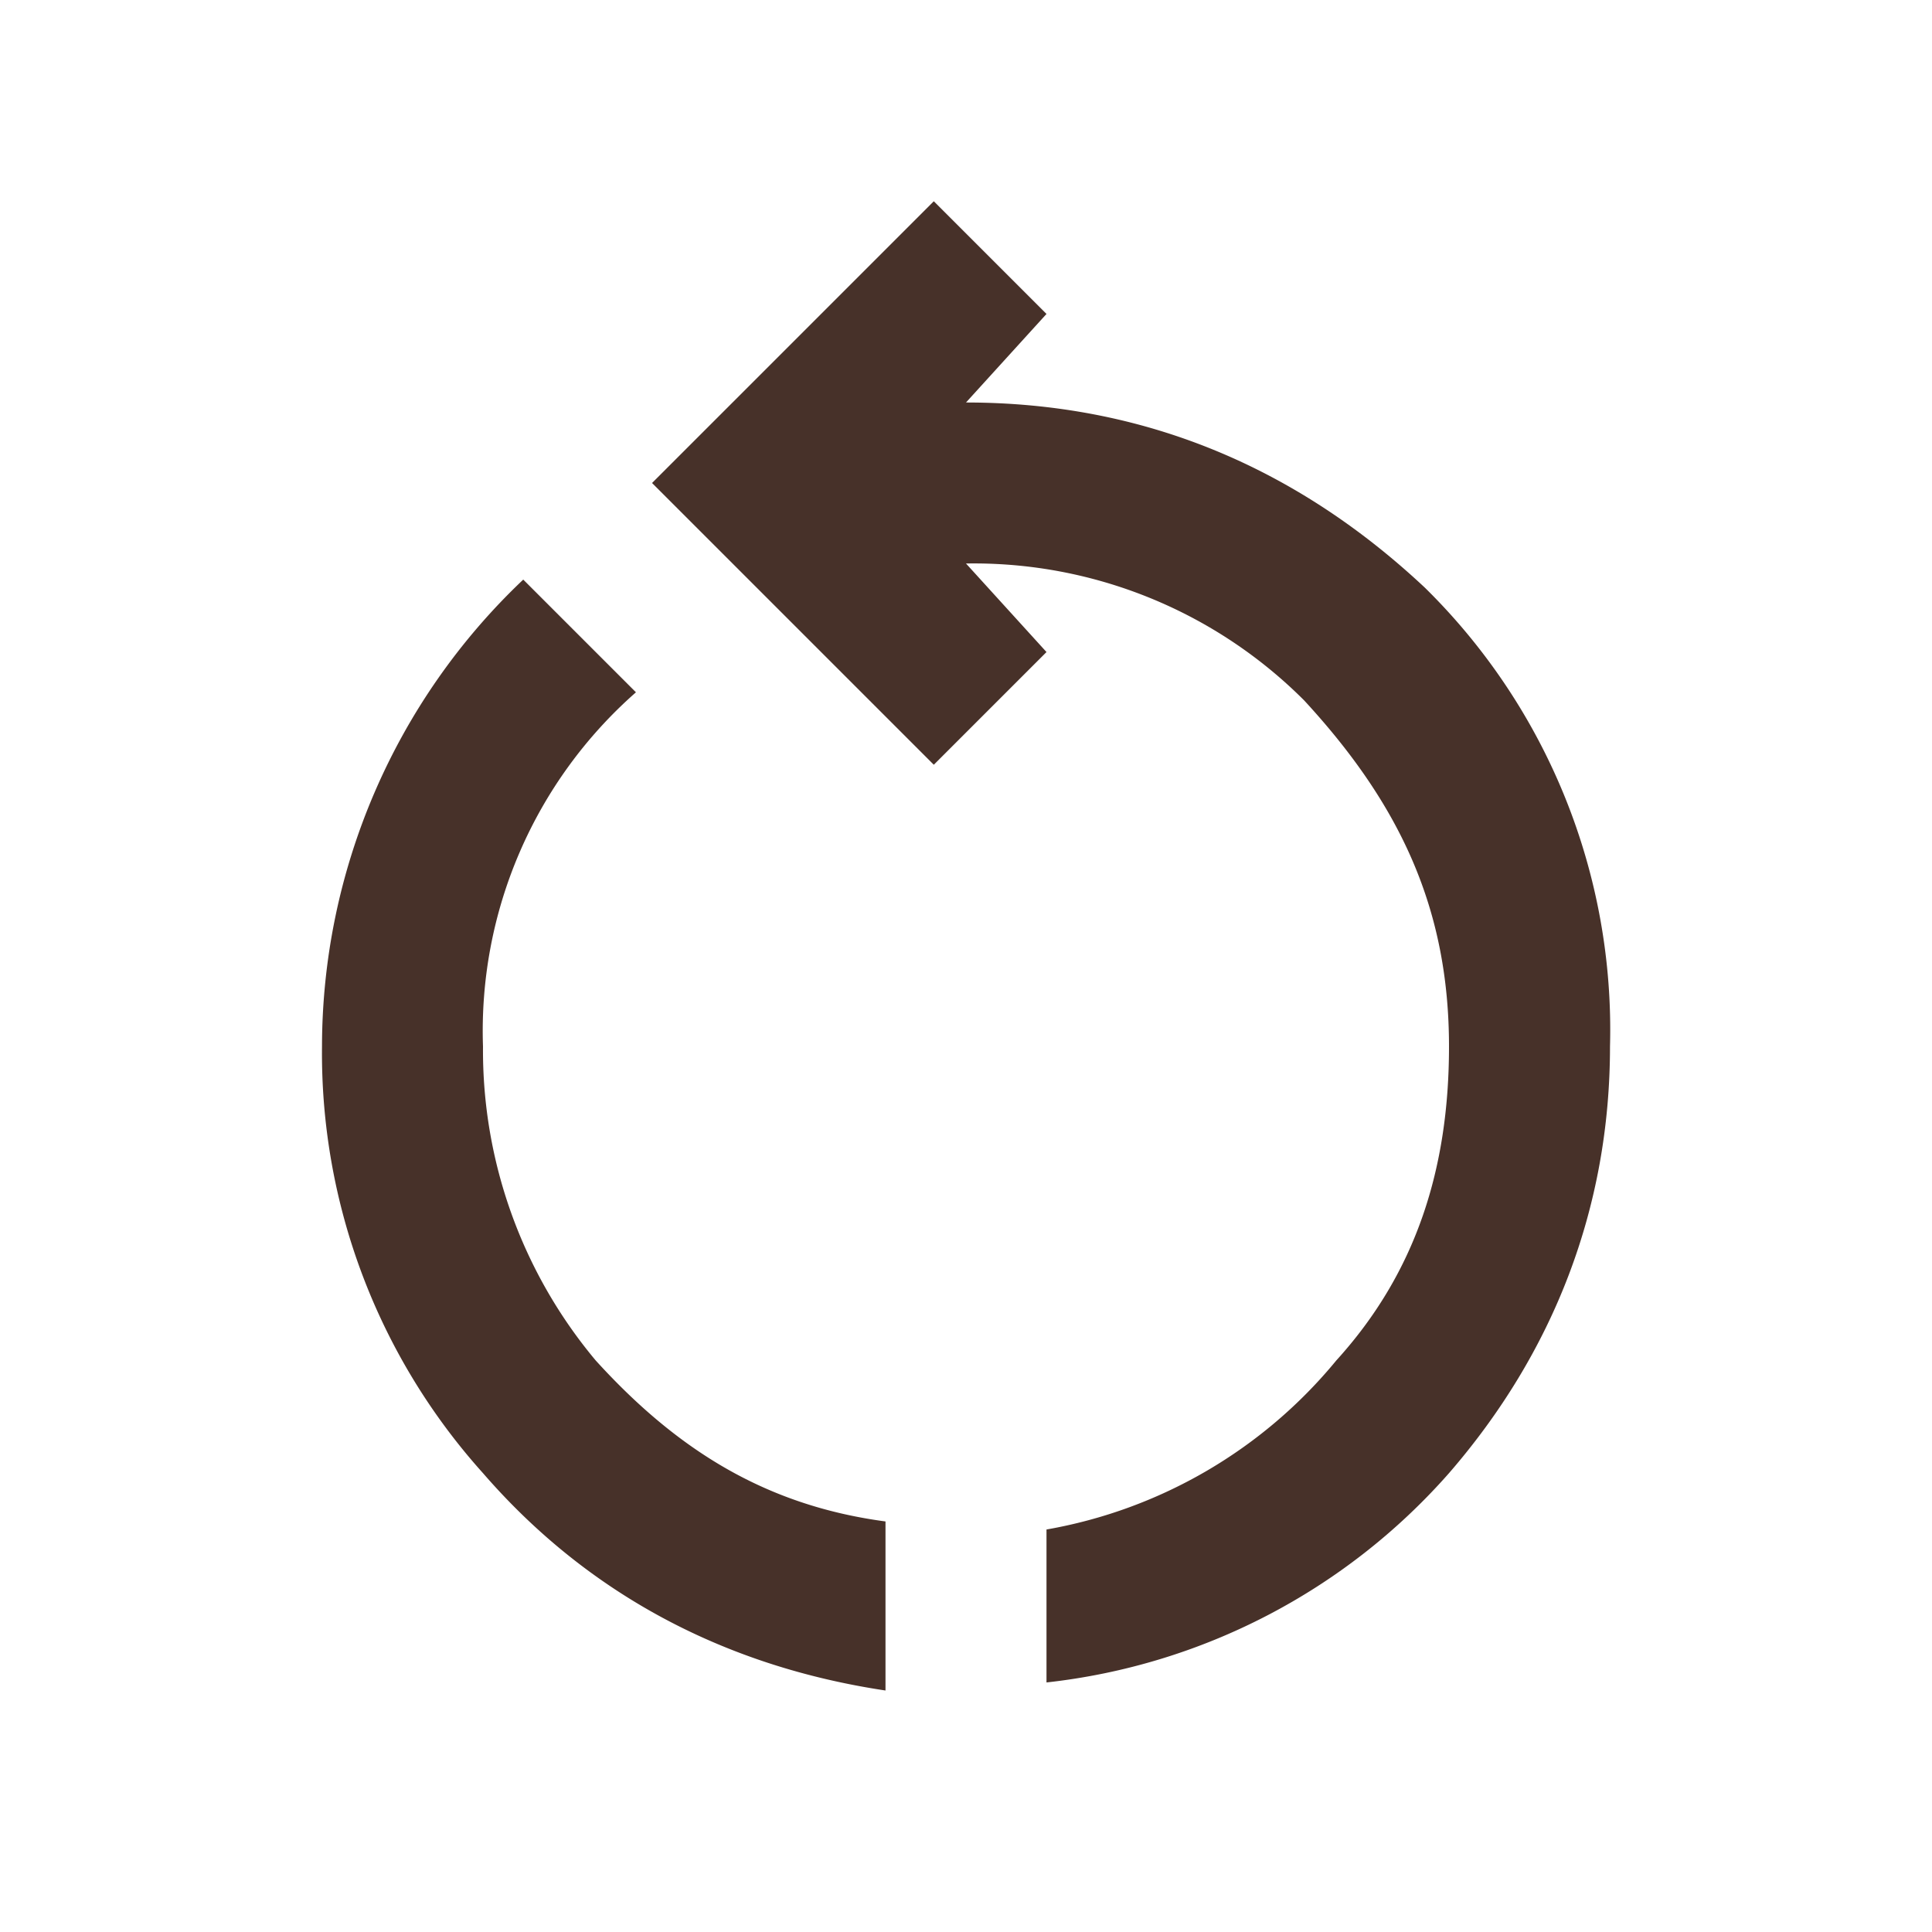 <svg xmlns="http://www.w3.org/2000/svg" fill="#473129" viewBox="0 0 24 24">
  <path d="M11 21c-2-.3-3.7-1.2-5-2.7A7.8 7.8 0 0 1 4 13a8 8 0 0 1 2.5-5.8l1.4 1.4A5.6 5.6 0 0 0 6 13a6 6 0 0 0 1.4 3.9c1 1.1 2.1 1.8 3.6 2v2Zm2 0v-2a6 6 0 0 0 3.6-2.1c1-1.1 1.4-2.4 1.4-3.9 0-1.7-.6-3-1.8-4.3A5.8 5.8 0 0 0 12 7l1 1.1-1.4 1.4L8.1 6l3.5-3.5L13 3.9 12 5c2.2 0 4.1.8 5.7 2.3A7.7 7.7 0 0 1 20 13c0 2-.7 3.8-2 5.3a7.8 7.8 0 0 1-5 2.6Z"/>
</svg>